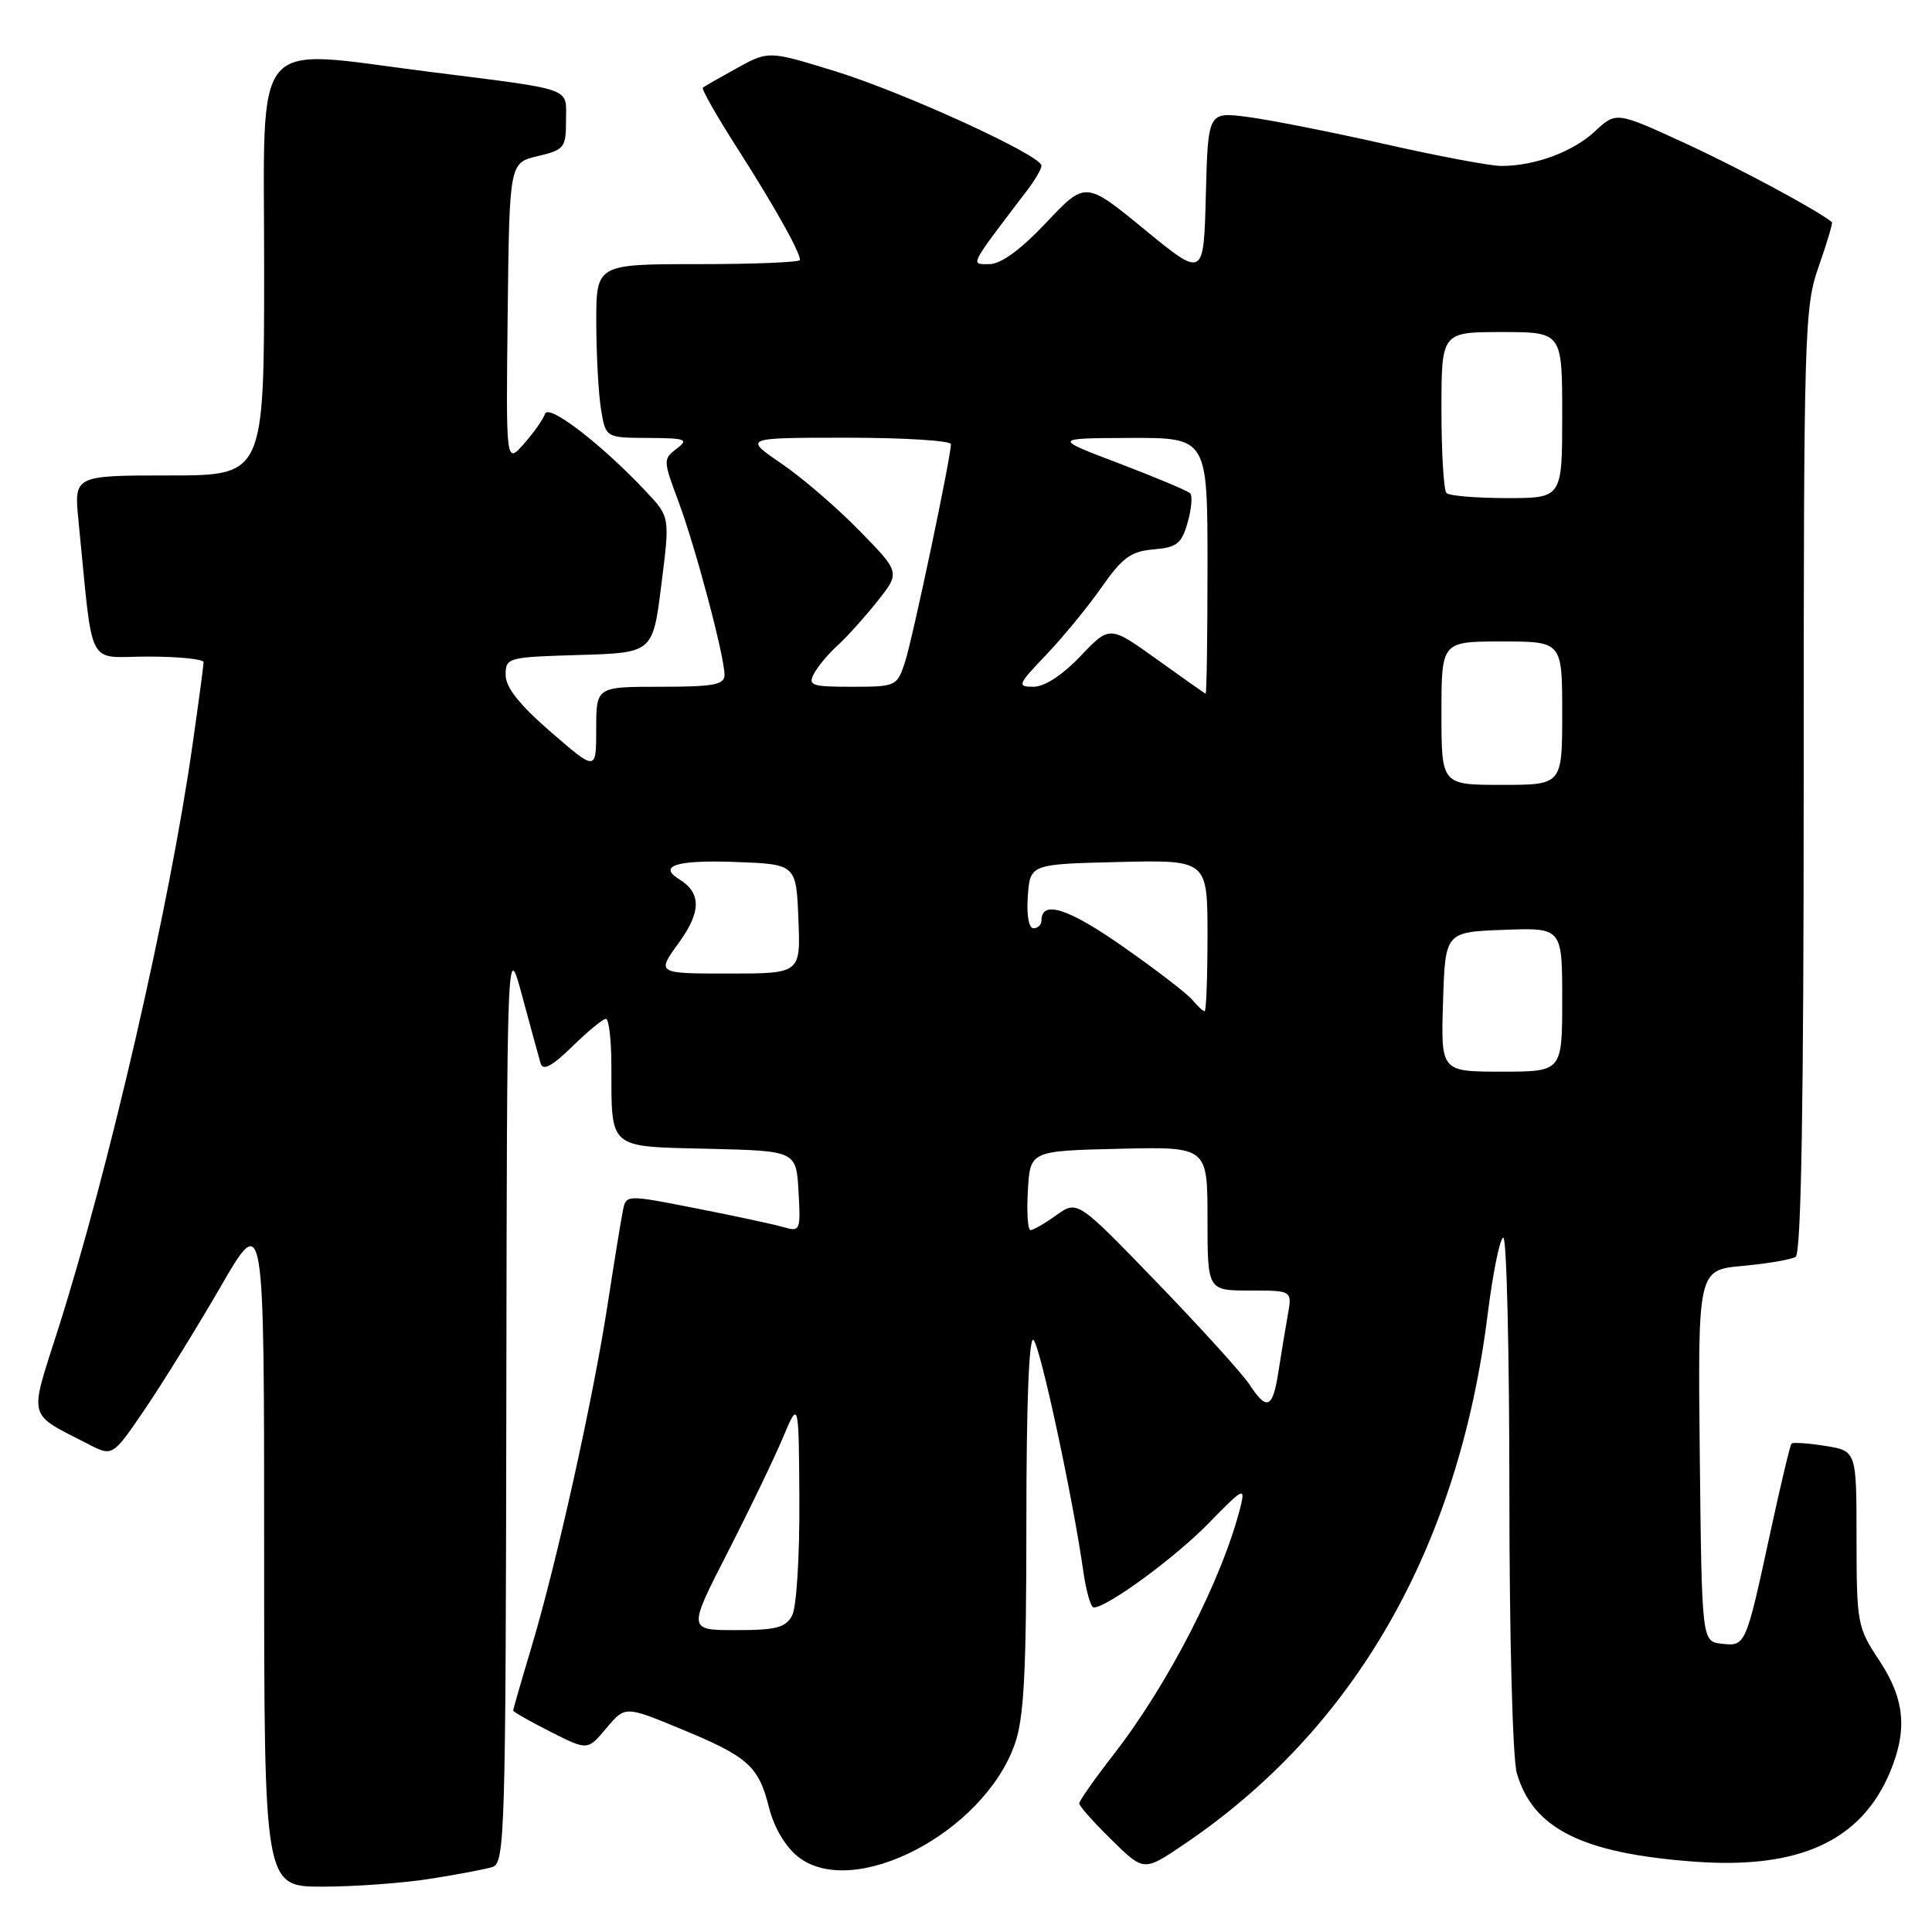 <?xml version="1.0" encoding="UTF-8" standalone="no"?>
<!DOCTYPE svg PUBLIC "-//W3C//DTD SVG 1.1//EN" "http://www.w3.org/Graphics/SVG/1.1/DTD/svg11.dtd" >
<svg xmlns="http://www.w3.org/2000/svg" xmlns:xlink="http://www.w3.org/1999/xlink" version="1.1" viewBox="0 0 256 256">
 <g >
 <path fill="currentColor"
d=" M 57.00 248.95 C 60.58 248.39 64.29 247.69 65.25 247.39 C 66.89 246.90 67.01 243.04 67.09 185.68 C 67.18 124.50 67.18 124.50 69.20 132.00 C 70.31 136.12 71.41 140.14 71.64 140.92 C 71.94 141.93 73.15 141.28 75.83 138.67 C 77.89 136.65 79.90 135.00 80.29 135.00 C 80.68 135.00 81.01 137.81 81.01 141.25 C 81.04 152.38 80.47 151.90 93.86 152.22 C 105.50 152.50 105.50 152.50 105.81 157.88 C 106.10 163.08 106.04 163.24 103.81 162.60 C 102.54 162.23 97.33 161.11 92.23 160.11 C 82.96 158.29 82.96 158.29 82.54 160.40 C 82.30 161.55 81.38 167.22 80.49 173.00 C 78.54 185.58 73.74 207.19 70.41 218.30 C 69.08 222.73 68.00 226.49 68.00 226.66 C 68.00 226.83 70.22 228.09 72.93 229.46 C 77.86 231.96 77.86 231.96 80.34 229.00 C 82.83 226.04 82.83 226.04 90.12 229.05 C 99.12 232.76 100.51 233.99 101.89 239.49 C 102.57 242.16 104.06 244.69 105.75 246.03 C 113.06 251.81 130.32 242.85 134.46 231.12 C 135.69 227.63 136.00 221.71 136.00 201.67 C 136.00 185.91 136.35 176.95 136.95 177.55 C 137.86 178.46 142.16 198.45 143.55 208.25 C 143.92 210.86 144.54 213.00 144.92 213.00 C 146.70 213.00 155.73 206.38 160.16 201.83 C 164.72 197.15 165.04 196.98 164.38 199.63 C 161.98 209.17 154.87 223.06 147.57 232.47 C 145.05 235.70 143.00 238.63 143.00 238.97 C 143.00 239.31 144.93 241.47 147.28 243.78 C 151.56 247.98 151.56 247.98 156.75 244.48 C 179.47 229.18 193.26 205.15 197.13 174.11 C 197.83 168.55 198.76 164.00 199.20 164.00 C 199.64 164.00 200.00 179.19 200.00 197.76 C 200.00 216.72 200.43 233.00 200.98 234.92 C 203.10 242.31 209.66 245.59 224.54 246.68 C 238.42 247.70 246.63 243.93 250.45 234.78 C 252.78 229.19 252.38 225.09 249.00 220.00 C 246.11 215.65 246.01 215.11 246.00 203.88 C 246.00 192.26 246.00 192.26 241.87 191.59 C 239.59 191.23 237.58 191.09 237.39 191.28 C 237.20 191.46 235.93 196.81 234.56 203.14 C 231.32 218.12 231.30 218.17 228.12 217.80 C 225.50 217.50 225.50 217.50 225.23 192.89 C 224.97 168.28 224.97 168.28 230.91 167.74 C 234.19 167.44 237.34 166.90 237.93 166.54 C 238.67 166.09 239.00 146.63 239.00 103.42 C 239.00 43.65 239.09 40.71 240.99 35.30 C 242.08 32.19 242.87 29.55 242.74 29.44 C 240.94 27.92 230.51 22.31 223.33 19.00 C 214.15 14.78 214.15 14.78 211.33 17.41 C 208.40 20.13 203.39 21.98 198.95 21.99 C 197.54 22.00 190.57 20.69 183.45 19.08 C 176.33 17.47 168.15 15.86 165.28 15.49 C 160.07 14.82 160.07 14.82 159.78 25.83 C 159.50 36.84 159.50 36.84 151.67 30.42 C 143.83 23.99 143.83 23.99 138.63 29.50 C 135.22 33.11 132.62 35.00 131.09 35.00 C 128.54 35.00 128.30 35.47 136.18 25.12 C 137.18 23.80 138.00 22.38 138.00 21.95 C 138.00 20.59 119.82 12.27 110.67 9.44 C 101.85 6.72 101.85 6.72 97.67 9.01 C 95.38 10.28 93.33 11.45 93.13 11.61 C 92.92 11.78 94.99 15.42 97.74 19.71 C 102.64 27.38 106.00 33.37 106.00 34.45 C 106.00 34.75 99.92 35.00 92.50 35.00 C 79.00 35.00 79.00 35.00 79.01 42.75 C 79.02 47.01 79.30 52.19 79.64 54.25 C 80.26 58.00 80.26 58.00 85.88 58.03 C 90.91 58.06 91.31 58.21 89.65 59.46 C 87.86 60.82 87.87 61.03 89.87 66.37 C 92.15 72.47 96.00 86.94 96.00 89.42 C 96.00 90.74 94.59 91.00 87.50 91.00 C 79.00 91.00 79.00 91.00 79.00 96.60 C 79.00 102.20 79.00 102.20 73.00 97.00 C 68.82 93.38 67.00 91.08 67.00 89.44 C 67.00 87.13 67.25 87.07 76.75 86.79 C 86.50 86.50 86.50 86.50 87.63 77.50 C 88.77 68.50 88.77 68.50 85.63 65.16 C 79.76 58.90 72.68 53.45 72.22 54.83 C 71.98 55.55 70.72 57.34 69.41 58.82 C 67.04 61.50 67.04 61.50 67.27 41.54 C 67.50 21.57 67.50 21.57 71.25 20.69 C 74.78 19.85 75.00 19.58 75.00 15.95 C 75.00 11.51 76.32 11.97 56.70 9.49 C 32.98 6.49 35.00 4.07 35.00 35.50 C 35.00 63.00 35.00 63.00 22.40 63.00 C 9.80 63.00 9.80 63.00 10.40 69.00 C 12.41 89.13 11.32 87.00 19.60 87.00 C 23.67 87.00 26.99 87.34 26.98 87.75 C 26.97 88.16 26.31 93.12 25.50 98.76 C 22.47 120.10 14.46 154.89 7.67 176.22 C 3.83 188.26 3.54 187.15 11.71 191.36 C 14.92 193.01 14.92 193.01 19.18 186.75 C 21.52 183.31 26.04 176.01 29.22 170.52 C 35.00 160.53 35.00 160.53 35.00 205.27 C 35.00 250.00 35.00 250.00 42.75 249.99 C 47.01 249.99 53.42 249.52 57.00 248.95 Z  M 96.39 205.75 C 99.28 200.11 102.58 193.25 103.74 190.50 C 105.84 185.50 105.84 185.50 105.92 198.82 C 105.96 206.25 105.54 212.99 104.96 214.07 C 104.11 215.67 102.83 216.00 97.53 216.00 C 91.14 216.00 91.14 216.00 96.39 205.75 Z  M 165.55 183.44 C 164.63 182.03 159.12 175.96 153.32 169.95 C 142.77 159.03 142.77 159.03 139.98 161.01 C 138.45 162.11 136.90 163.00 136.54 163.00 C 136.19 163.00 136.03 160.64 136.20 157.75 C 136.50 152.50 136.50 152.50 148.25 152.22 C 160.00 151.94 160.00 151.94 160.00 161.47 C 160.00 171.00 160.00 171.00 165.61 171.00 C 171.22 171.00 171.22 171.00 170.64 174.25 C 170.32 176.04 169.76 179.41 169.40 181.75 C 168.64 186.66 167.88 187.00 165.55 183.44 Z  M 191.21 132.75 C 191.50 123.50 191.50 123.50 199.25 123.21 C 207.00 122.92 207.00 122.92 207.00 132.46 C 207.00 142.00 207.00 142.00 198.96 142.00 C 190.92 142.00 190.92 142.00 191.21 132.75 Z  M 157.99 132.49 C 157.31 131.67 153.17 128.48 148.79 125.42 C 141.56 120.35 138.00 119.21 138.00 121.97 C 138.00 122.54 137.52 123.00 136.94 123.00 C 136.32 123.00 136.01 121.26 136.19 118.75 C 136.50 114.50 136.50 114.50 148.25 114.22 C 160.00 113.94 160.00 113.94 160.00 123.97 C 160.00 129.49 159.83 134.00 159.62 134.00 C 159.41 134.00 158.68 133.32 157.99 132.49 Z  M 89.97 124.89 C 92.93 120.80 92.93 118.31 89.99 116.50 C 87.15 114.74 89.67 113.94 97.25 114.21 C 105.50 114.50 105.50 114.50 105.79 121.75 C 106.09 129.00 106.09 129.00 96.54 129.00 C 86.99 129.00 86.99 129.00 89.97 124.89 Z  M 191.00 94.50 C 191.00 85.00 191.00 85.00 199.00 85.00 C 207.00 85.00 207.00 85.00 207.00 94.50 C 207.00 104.00 207.00 104.00 199.00 104.00 C 191.00 104.00 191.00 104.00 191.00 94.50 Z  M 153.27 87.35 C 147.04 82.88 147.04 82.88 143.17 86.94 C 140.78 89.45 138.41 91.00 136.95 91.00 C 134.73 91.00 134.83 90.74 138.64 86.75 C 140.87 84.41 144.17 80.39 145.98 77.80 C 148.72 73.88 149.86 73.05 152.85 72.80 C 155.94 72.54 156.57 72.05 157.37 69.23 C 157.88 67.44 158.03 65.69 157.70 65.36 C 157.36 65.03 153.13 63.25 148.30 61.41 C 139.50 58.07 139.50 58.07 149.75 58.03 C 160.00 58.00 160.00 58.00 160.00 75.00 C 160.00 84.35 159.89 91.96 159.75 91.91 C 159.61 91.87 156.70 89.81 153.27 87.35 Z  M 107.87 89.24 C 108.39 88.27 109.81 86.58 111.02 85.49 C 112.23 84.39 114.58 81.78 116.25 79.68 C 119.29 75.85 119.29 75.85 113.89 70.33 C 110.93 67.29 106.26 63.27 103.51 61.40 C 98.53 58.00 98.53 58.00 112.26 58.00 C 119.82 58.00 126.00 58.39 126.00 58.86 C 126.00 60.60 120.94 84.60 119.91 87.75 C 118.87 90.93 118.72 91.00 112.89 91.00 C 107.51 91.00 107.02 90.83 107.87 89.24 Z  M 191.67 65.33 C 191.30 64.97 191.00 60.02 191.00 54.33 C 191.00 44.00 191.00 44.00 199.00 44.00 C 207.00 44.00 207.00 44.00 207.00 55.00 C 207.00 66.00 207.00 66.00 199.67 66.00 C 195.63 66.00 192.03 65.70 191.67 65.33 Z "/>
</g>
</svg>